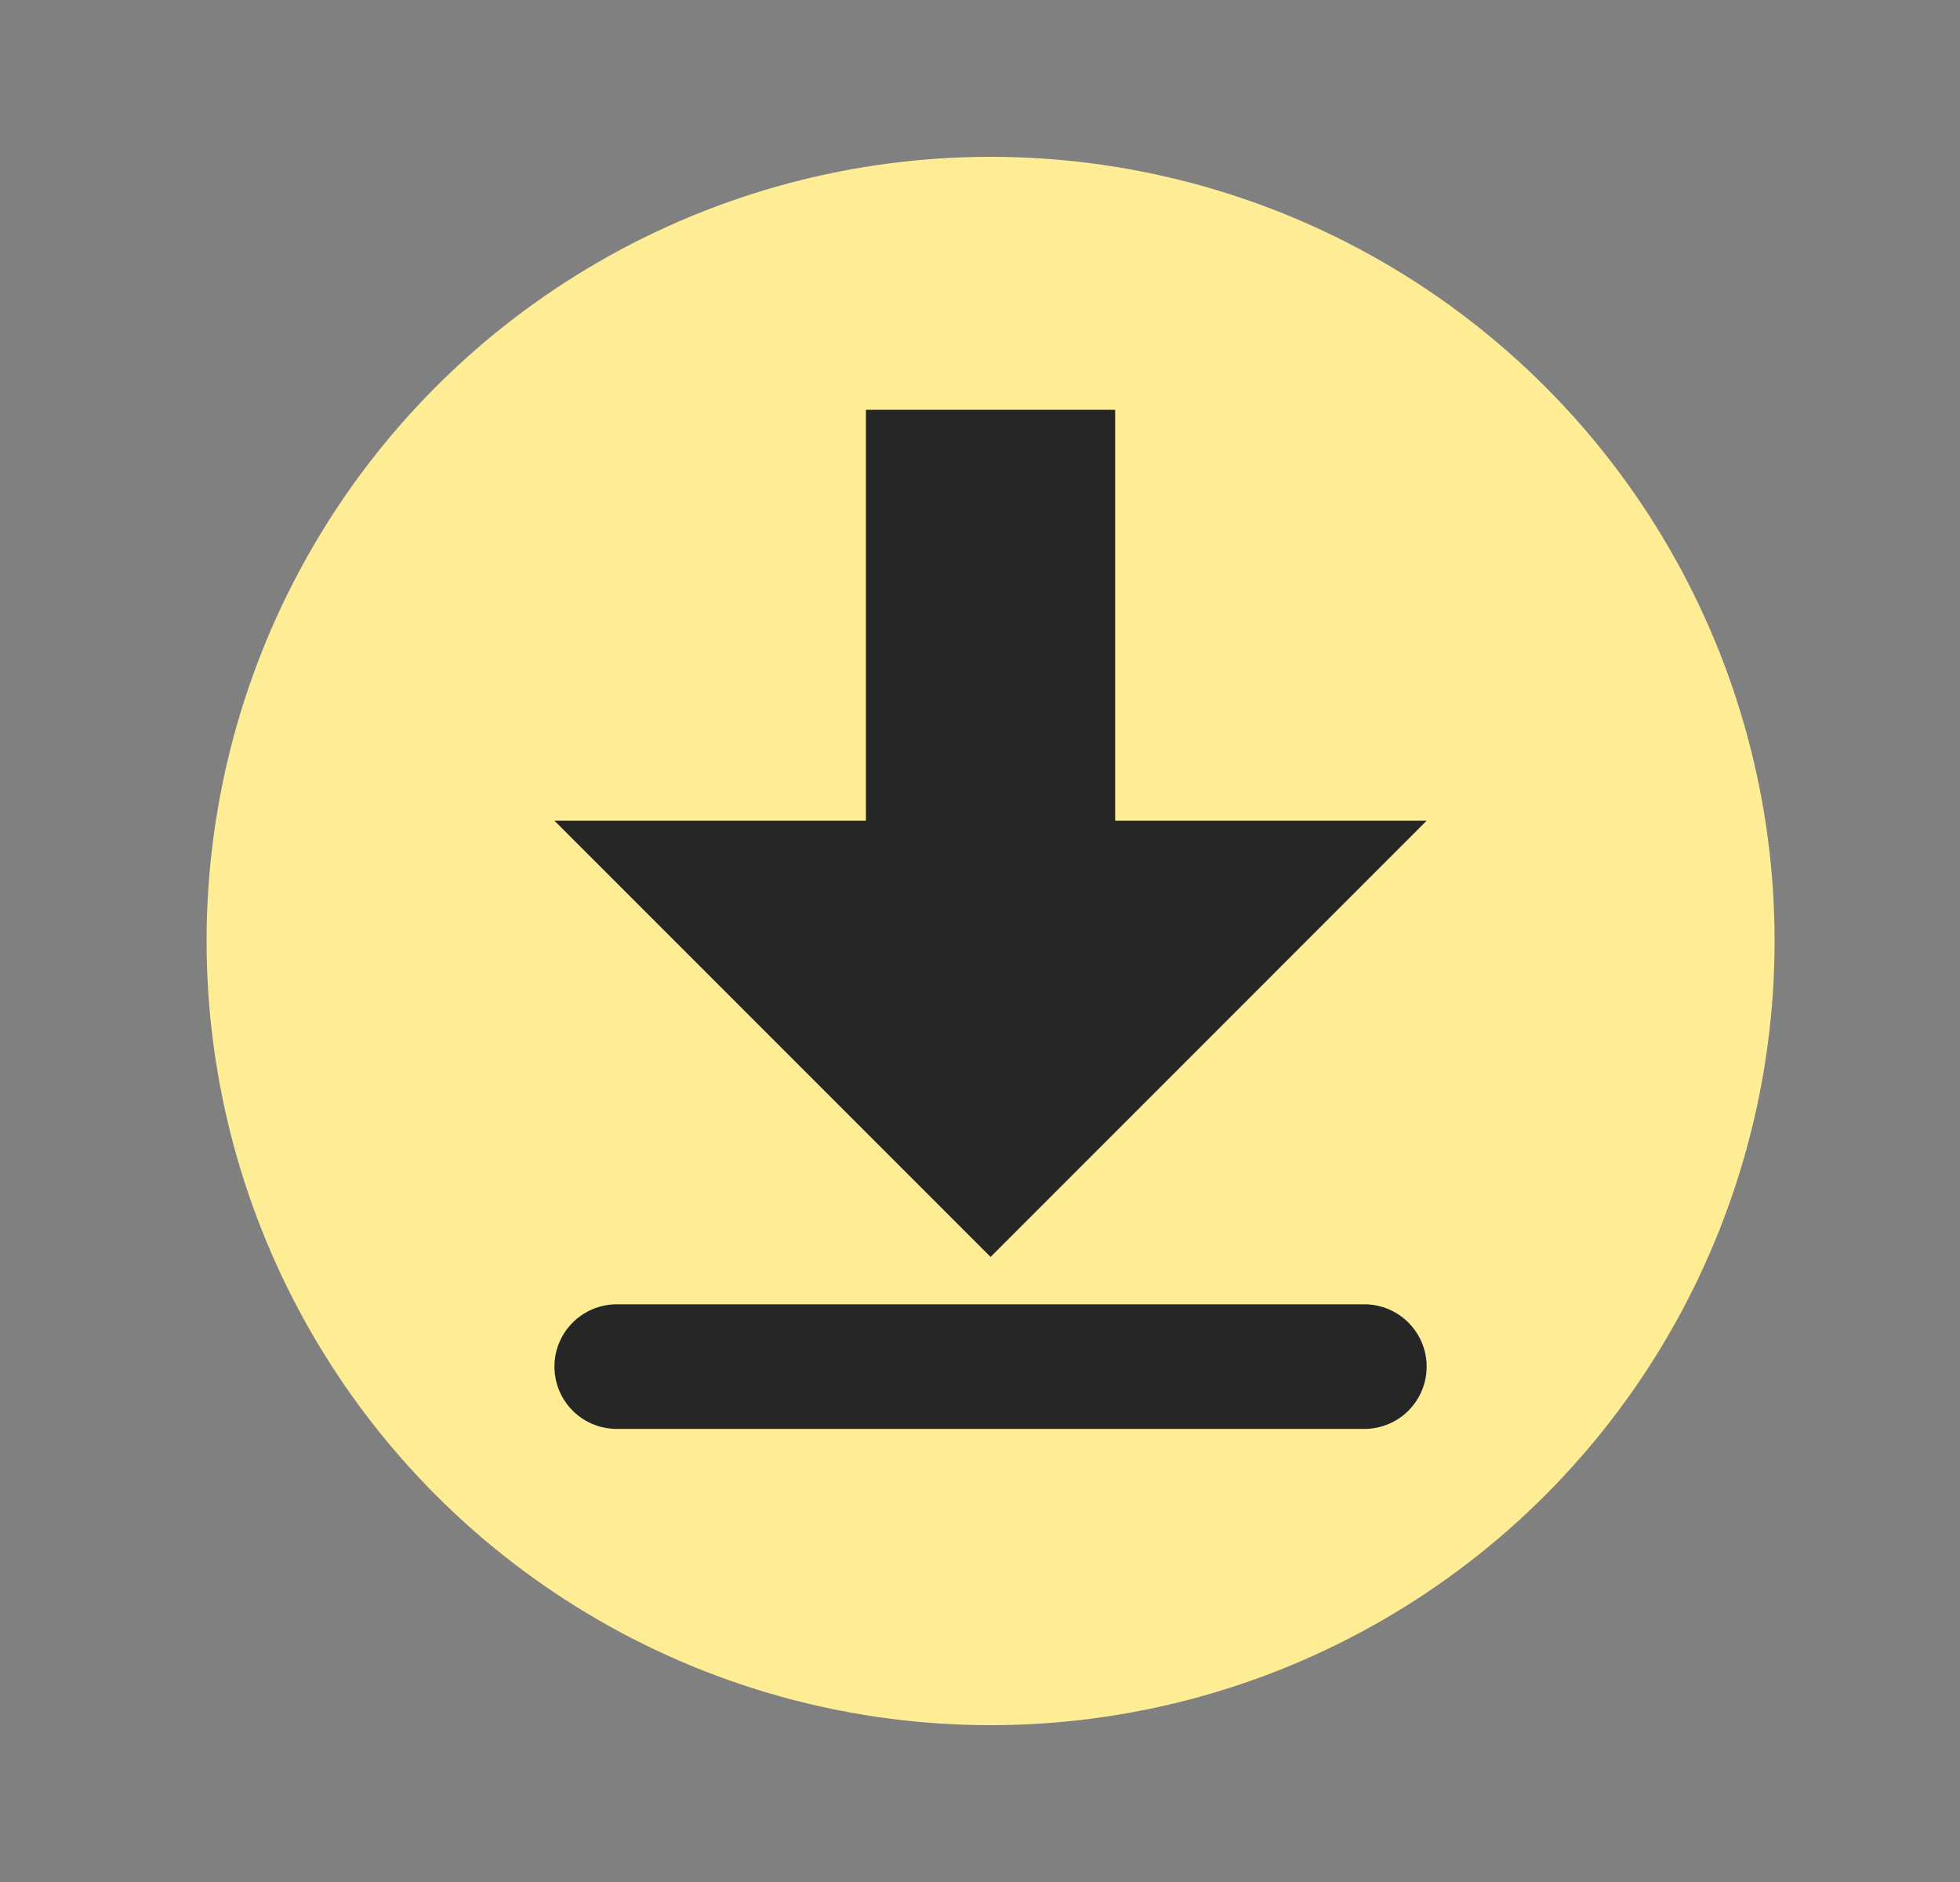 <svg width="25" height="24" viewBox="0 0 25 24" fill="none" xmlns="http://www.w3.org/2000/svg">
<rect x="0" y="0" width="25" height="24" fill="#808080" stroke="none"/>
<circle cx="12.635" cy="12" r="10" fill="#FFED96"/>
<path d="M8.662 16.633H16.608H17.402C17.841 16.633 18.197 16.989 18.197 17.428V17.428C18.197 17.639 18.113 17.841 17.964 17.99C17.815 18.139 17.613 18.222 17.402 18.222H7.867C7.656 18.222 7.454 18.139 7.305 17.99C7.156 17.841 7.072 17.639 7.072 17.428V17.428C7.072 16.989 7.428 16.633 7.867 16.633H8.662ZM14.224 10.466H18.197L12.635 16.029L7.072 10.466H11.045V5.226H14.224V10.466Z" fill="#262626"/>
</svg>
